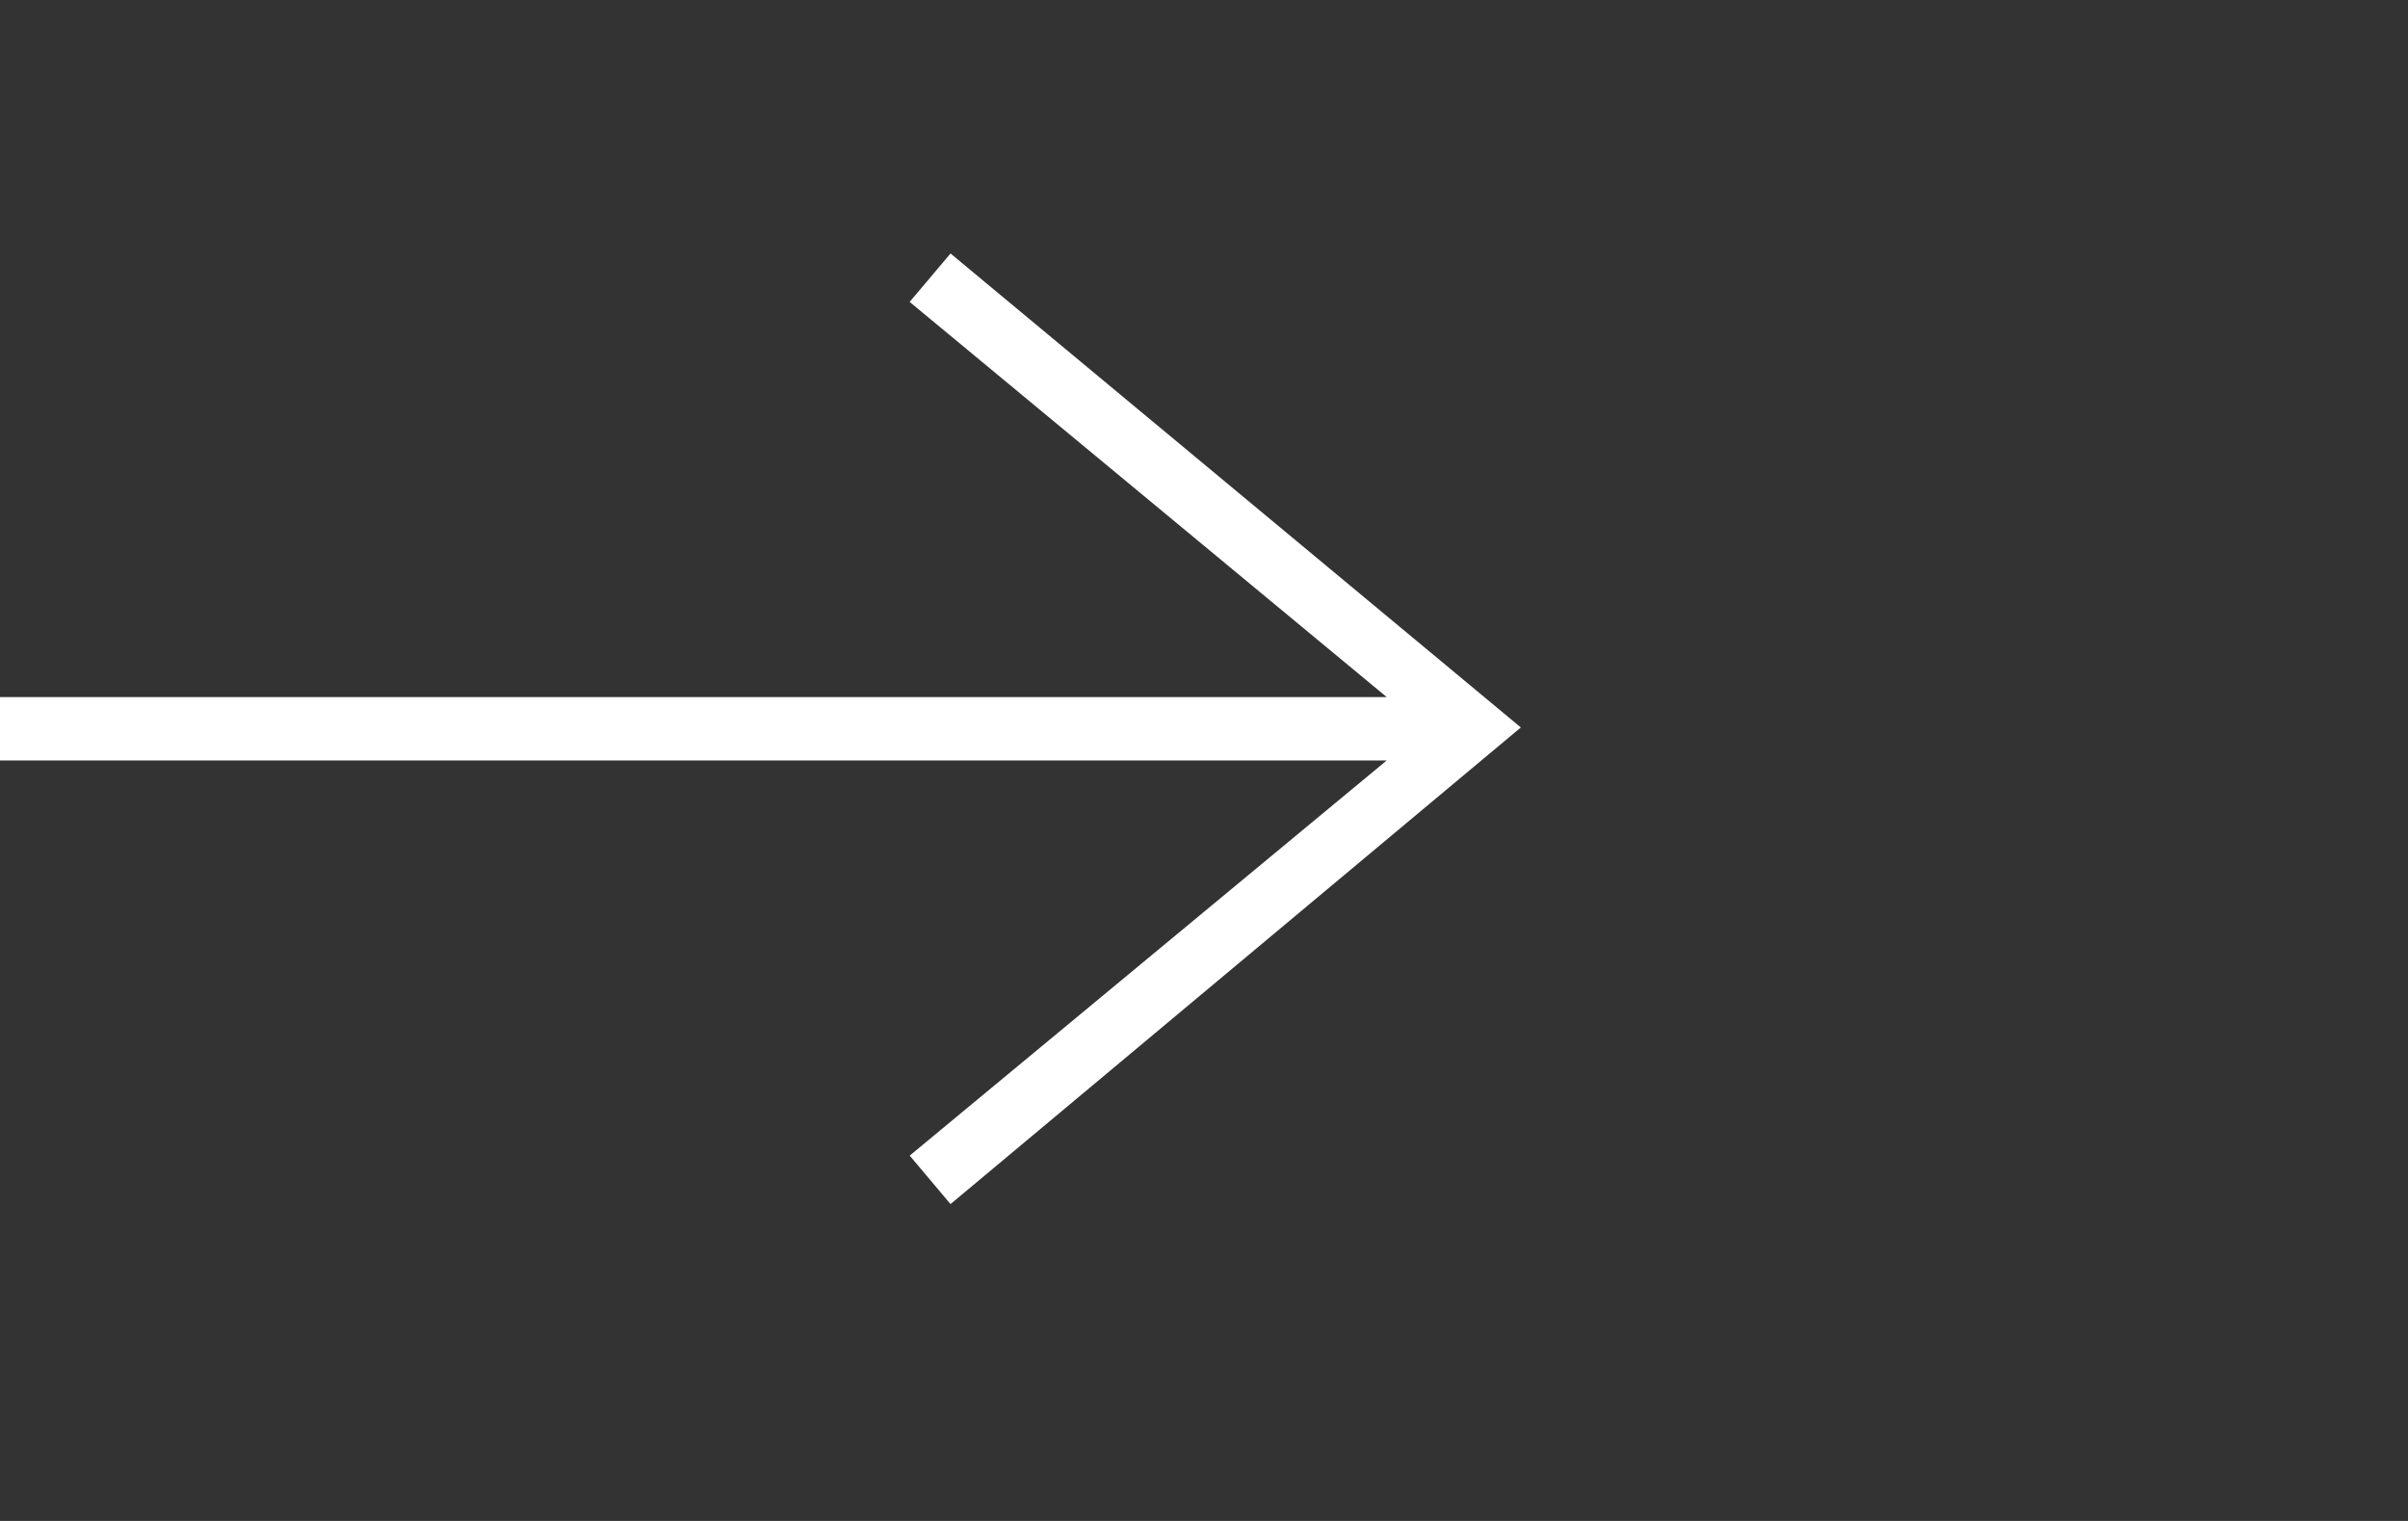<svg width="38" height="24"
    xmlns="http://www.w3.org/2000/svg" style="margin-left: 11px">
    <rect width="100%" height="100%" fill="#333333" stroke="none"/>
    <path fill="white" d="M21.883 12l-7.527 6.235.644.765 9-7.521-9-7.479-.645.764 7.529 6.236h-21.884v1h21.883z" class="fill-current stroke-current"></path>
</svg>